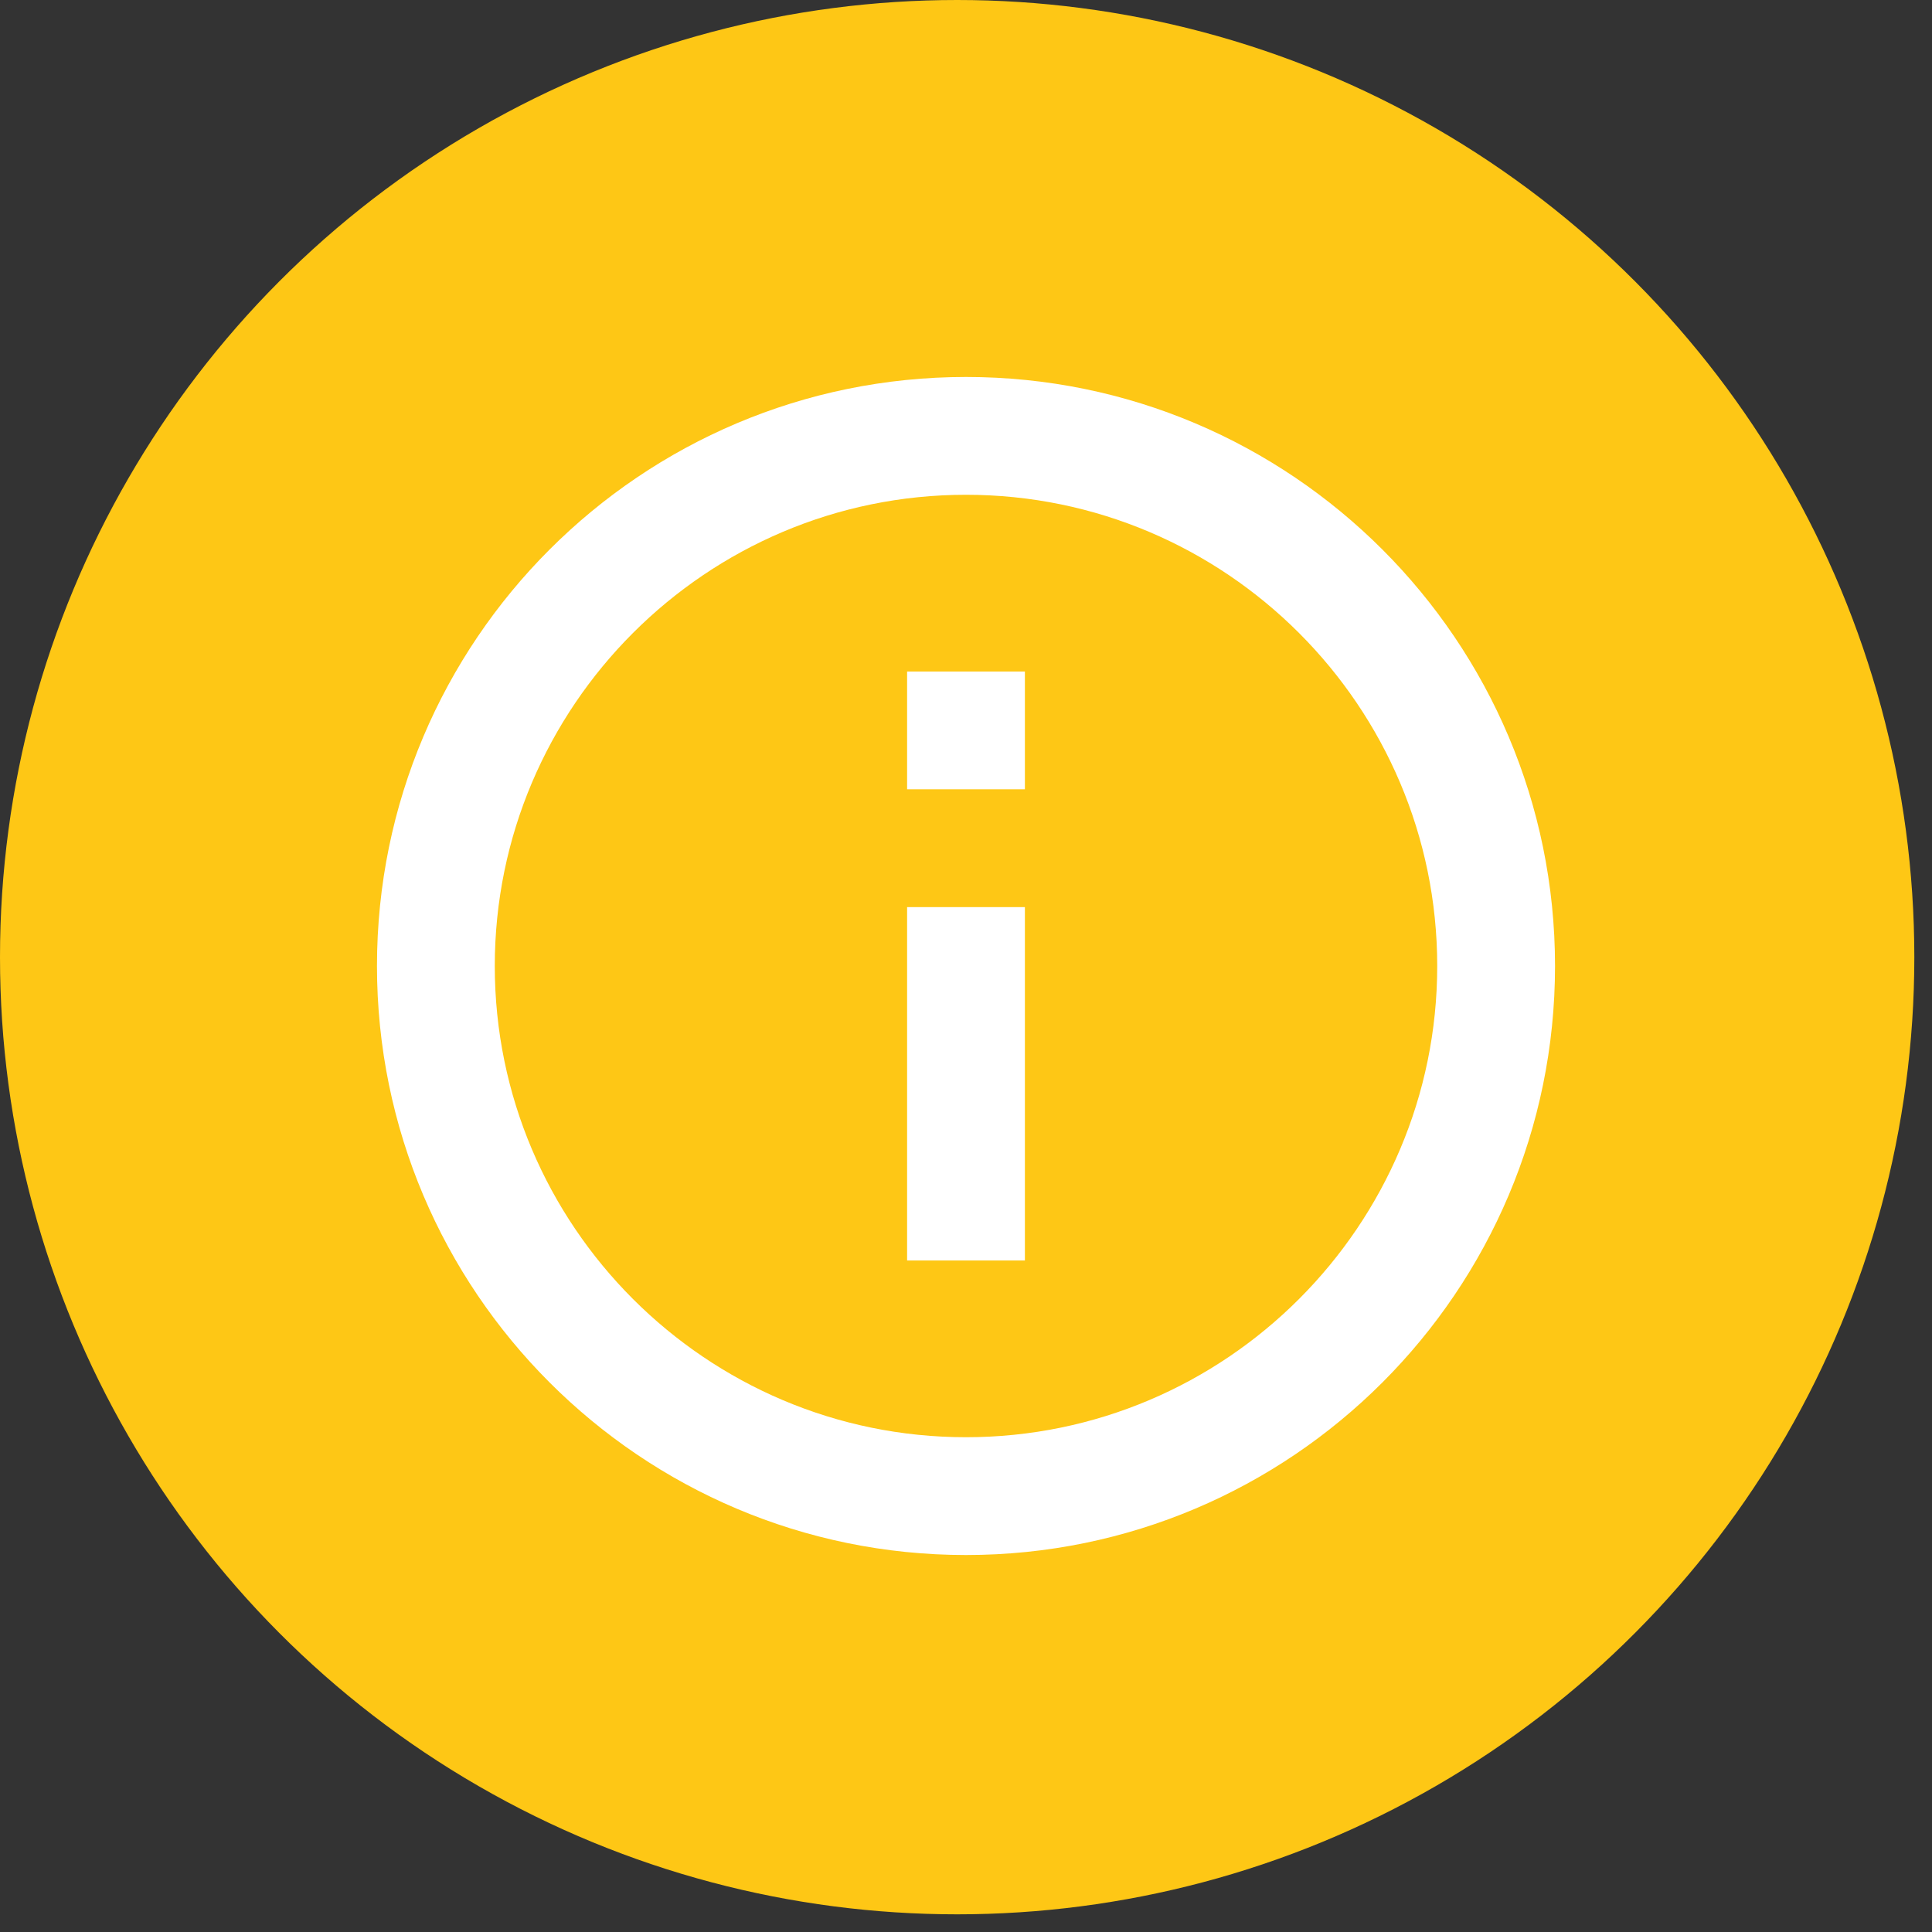 <svg width="82" height="82" viewBox="0 0 82 82" fill="none" xmlns="http://www.w3.org/2000/svg">
<rect x="0" y="0" width="82" height="82" fill="#333333" stroke="none"/>
<circle cx="40.625" cy="40.625" r="40.625" fill="#FEC715"/>
<path d="M38.5 28.5H43.5V33.5H38.5V28.5ZM38.5 38.5H43.5V53.5H38.5V38.5ZM41 16C27.2 16 16 27.2 16 41C16 54.8 27.2 66 41 66C54.8 66 66 54.8 66 41C66 27.2 54.8 16 41 16ZM41 61C29.975 61 21 52.025 21 41C21 29.975 29.975 21 41 21C52.025 21 61 29.975 61 41C61 52.025 52.025 61 41 61Z" fill="white"/>
</svg>
